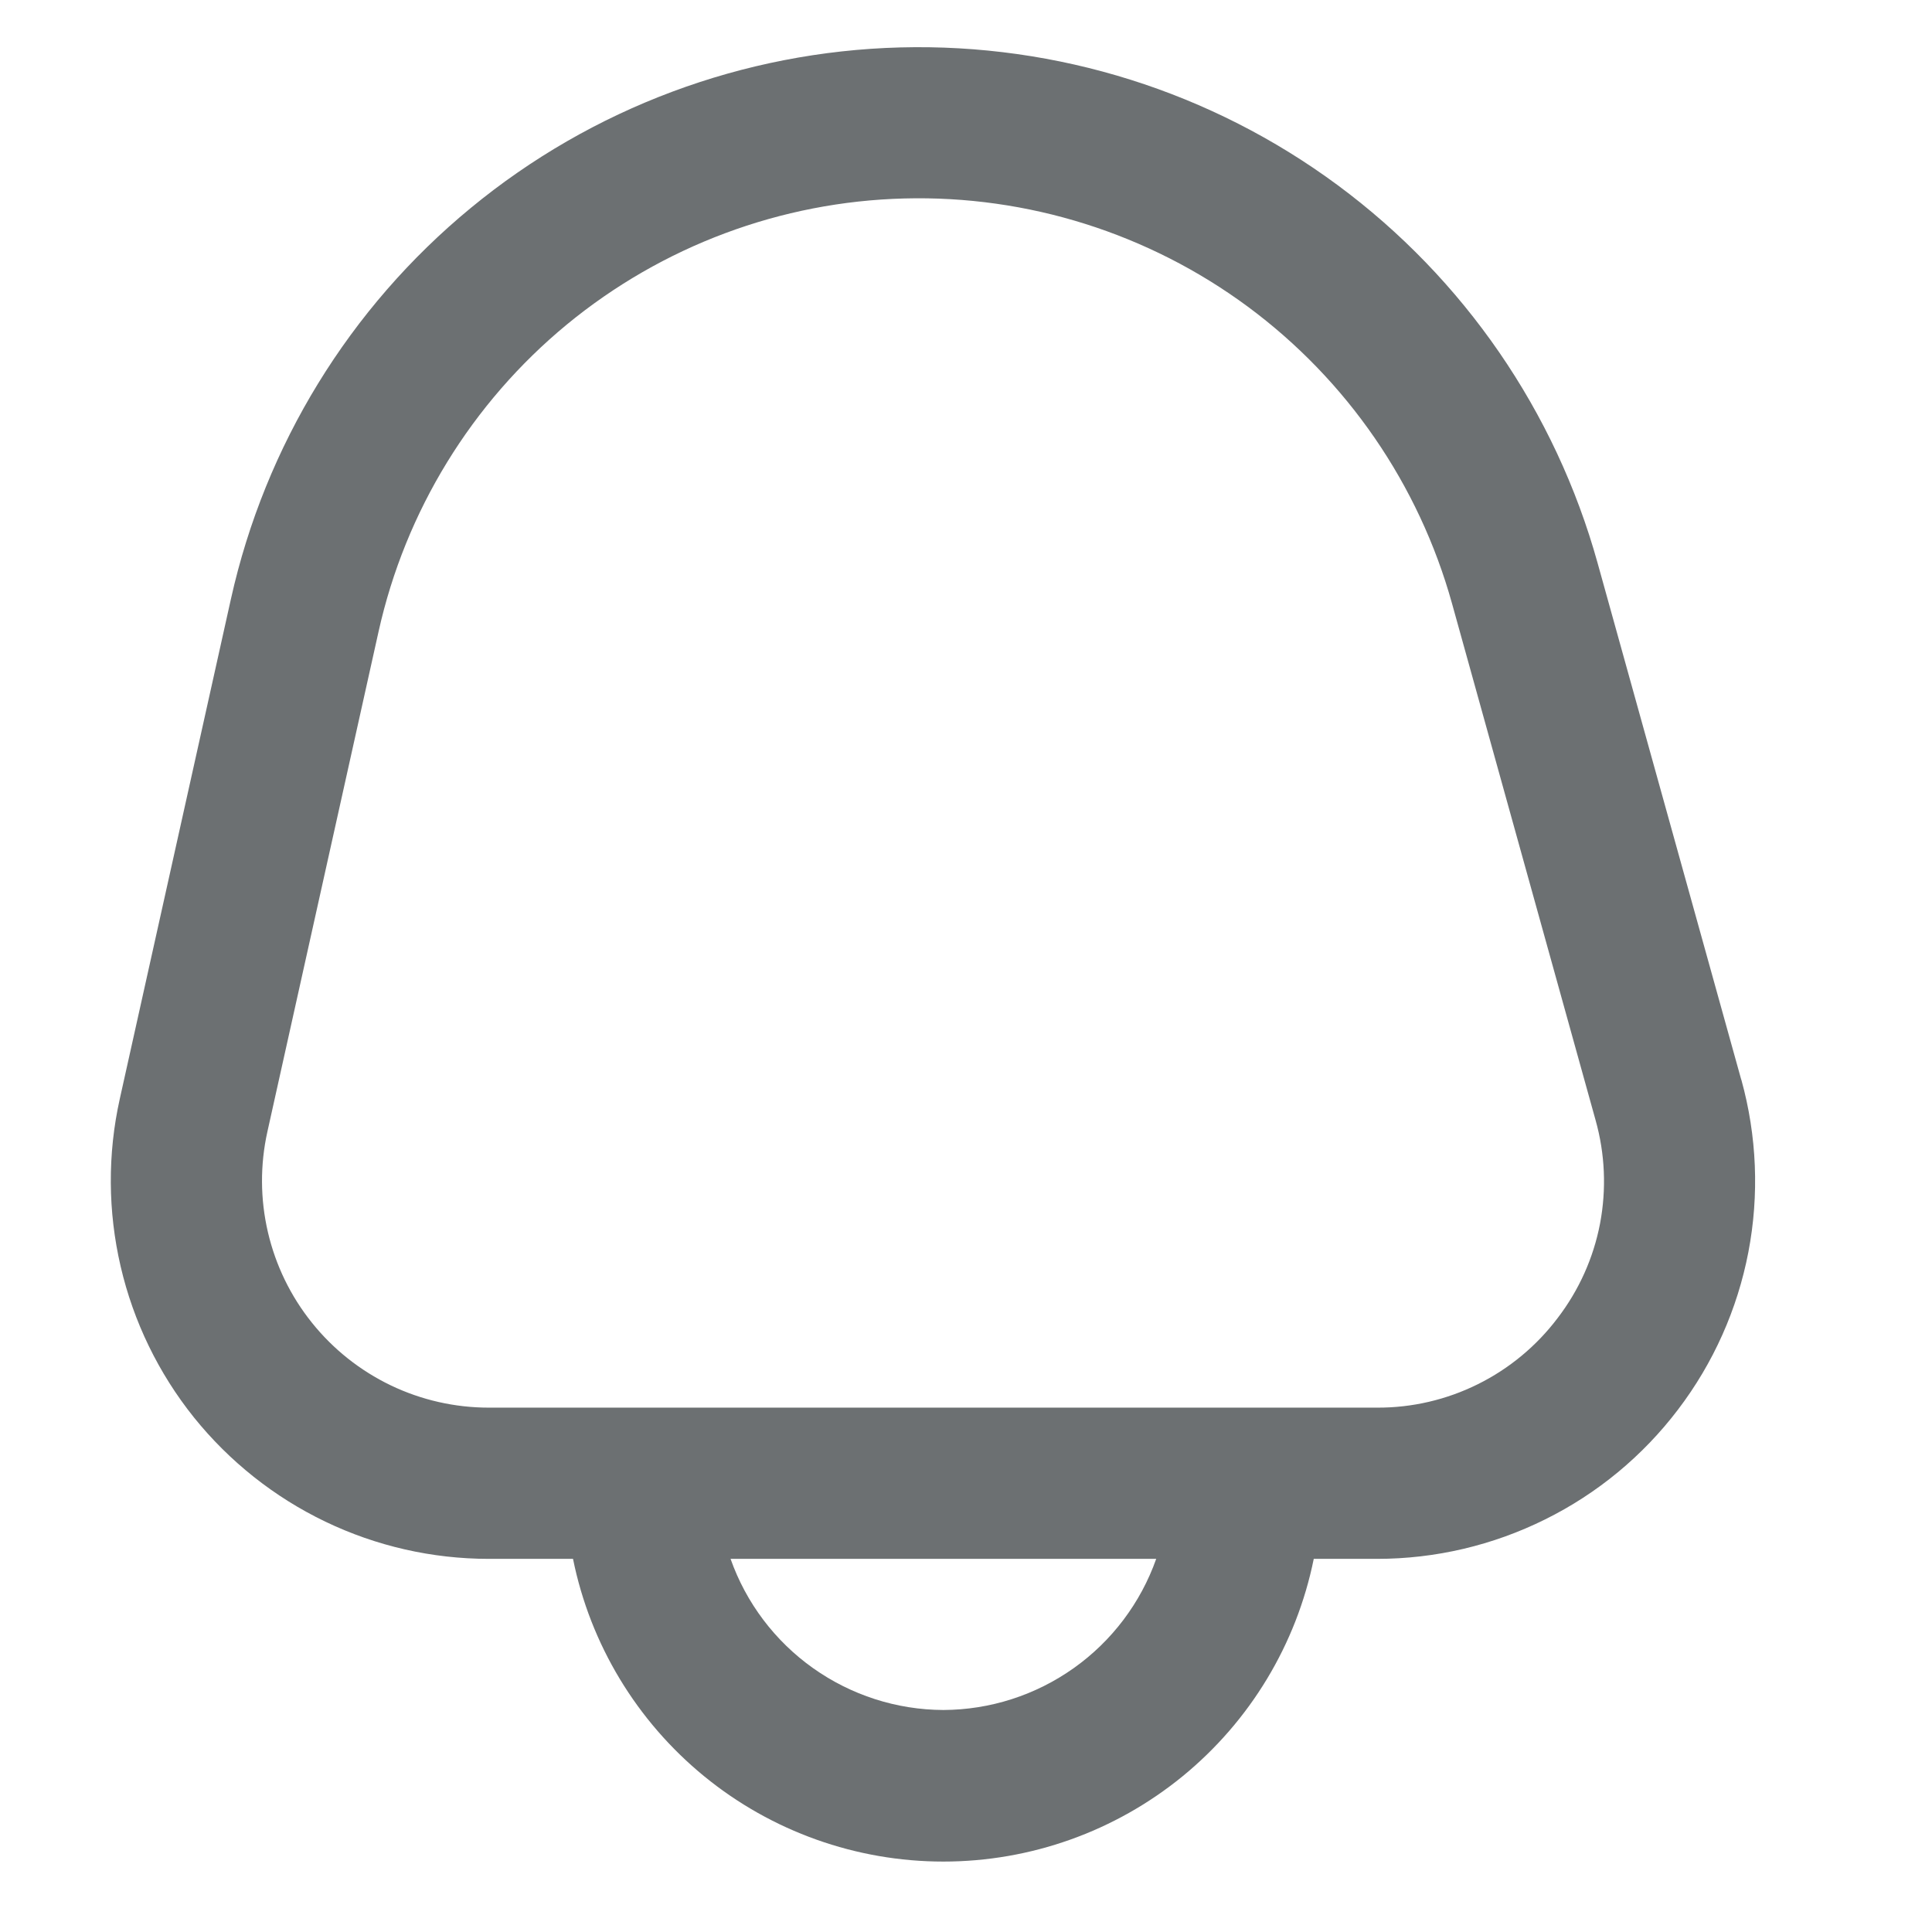 <svg width="22" height="22" viewBox="0 0 22 22" fill="none" xmlns="http://www.w3.org/2000/svg">
<g clip-path="url(#clip0_950_14280)">
<path d="M19.828 12.295L18.192 6.411C17.713 4.687 16.671 3.173 15.233 2.109C13.794 1.045 12.041 0.493 10.252 0.54C8.464 0.587 6.742 1.23 5.361 2.368C3.98 3.505 3.019 5.072 2.63 6.819L1.364 12.513C1.224 13.142 1.228 13.794 1.374 14.422C1.52 15.05 1.805 15.637 2.208 16.14C2.612 16.642 3.123 17.048 3.704 17.327C4.285 17.606 4.921 17.751 5.566 17.751H6.525C6.722 18.724 7.25 19.598 8.019 20.227C8.787 20.855 9.75 21.198 10.742 21.198C11.735 21.198 12.697 20.855 13.466 20.227C14.235 19.598 14.763 18.724 14.96 17.751H15.682C16.345 17.751 17 17.597 17.594 17.302C18.189 17.008 18.707 16.579 19.108 16.051C19.51 15.523 19.784 14.909 19.909 14.258C20.034 13.606 20.006 12.934 19.829 12.295H19.828ZM10.742 19.472C10.21 19.47 9.692 19.303 9.258 18.995C8.824 18.687 8.496 18.252 8.319 17.751H13.166C12.989 18.252 12.661 18.687 12.227 18.995C11.793 19.303 11.275 19.47 10.742 19.472V19.472ZM17.737 15.009C17.497 15.327 17.186 15.585 16.829 15.762C16.473 15.939 16.079 16.031 15.681 16.029H5.566C5.179 16.029 4.797 15.942 4.449 15.775C4.1 15.607 3.794 15.364 3.552 15.062C3.31 14.761 3.139 14.409 3.051 14.032C2.963 13.655 2.961 13.264 3.045 12.886L4.311 7.191C4.616 5.82 5.371 4.589 6.455 3.695C7.54 2.802 8.892 2.296 10.297 2.26C11.702 2.223 13.079 2.657 14.209 3.492C15.339 4.328 16.157 5.517 16.534 6.871L18.169 12.755C18.277 13.139 18.294 13.542 18.22 13.933C18.145 14.325 17.979 14.693 17.737 15.009V15.009Z" fill="#6C7072"/>
</g>
<defs>
<clipPath id="clip0_950_14280">
<rect width="20.659" height="20.659" fill="white" transform="translate(0.414 0.535)"/>
</clipPath>
</defs>
</svg>
